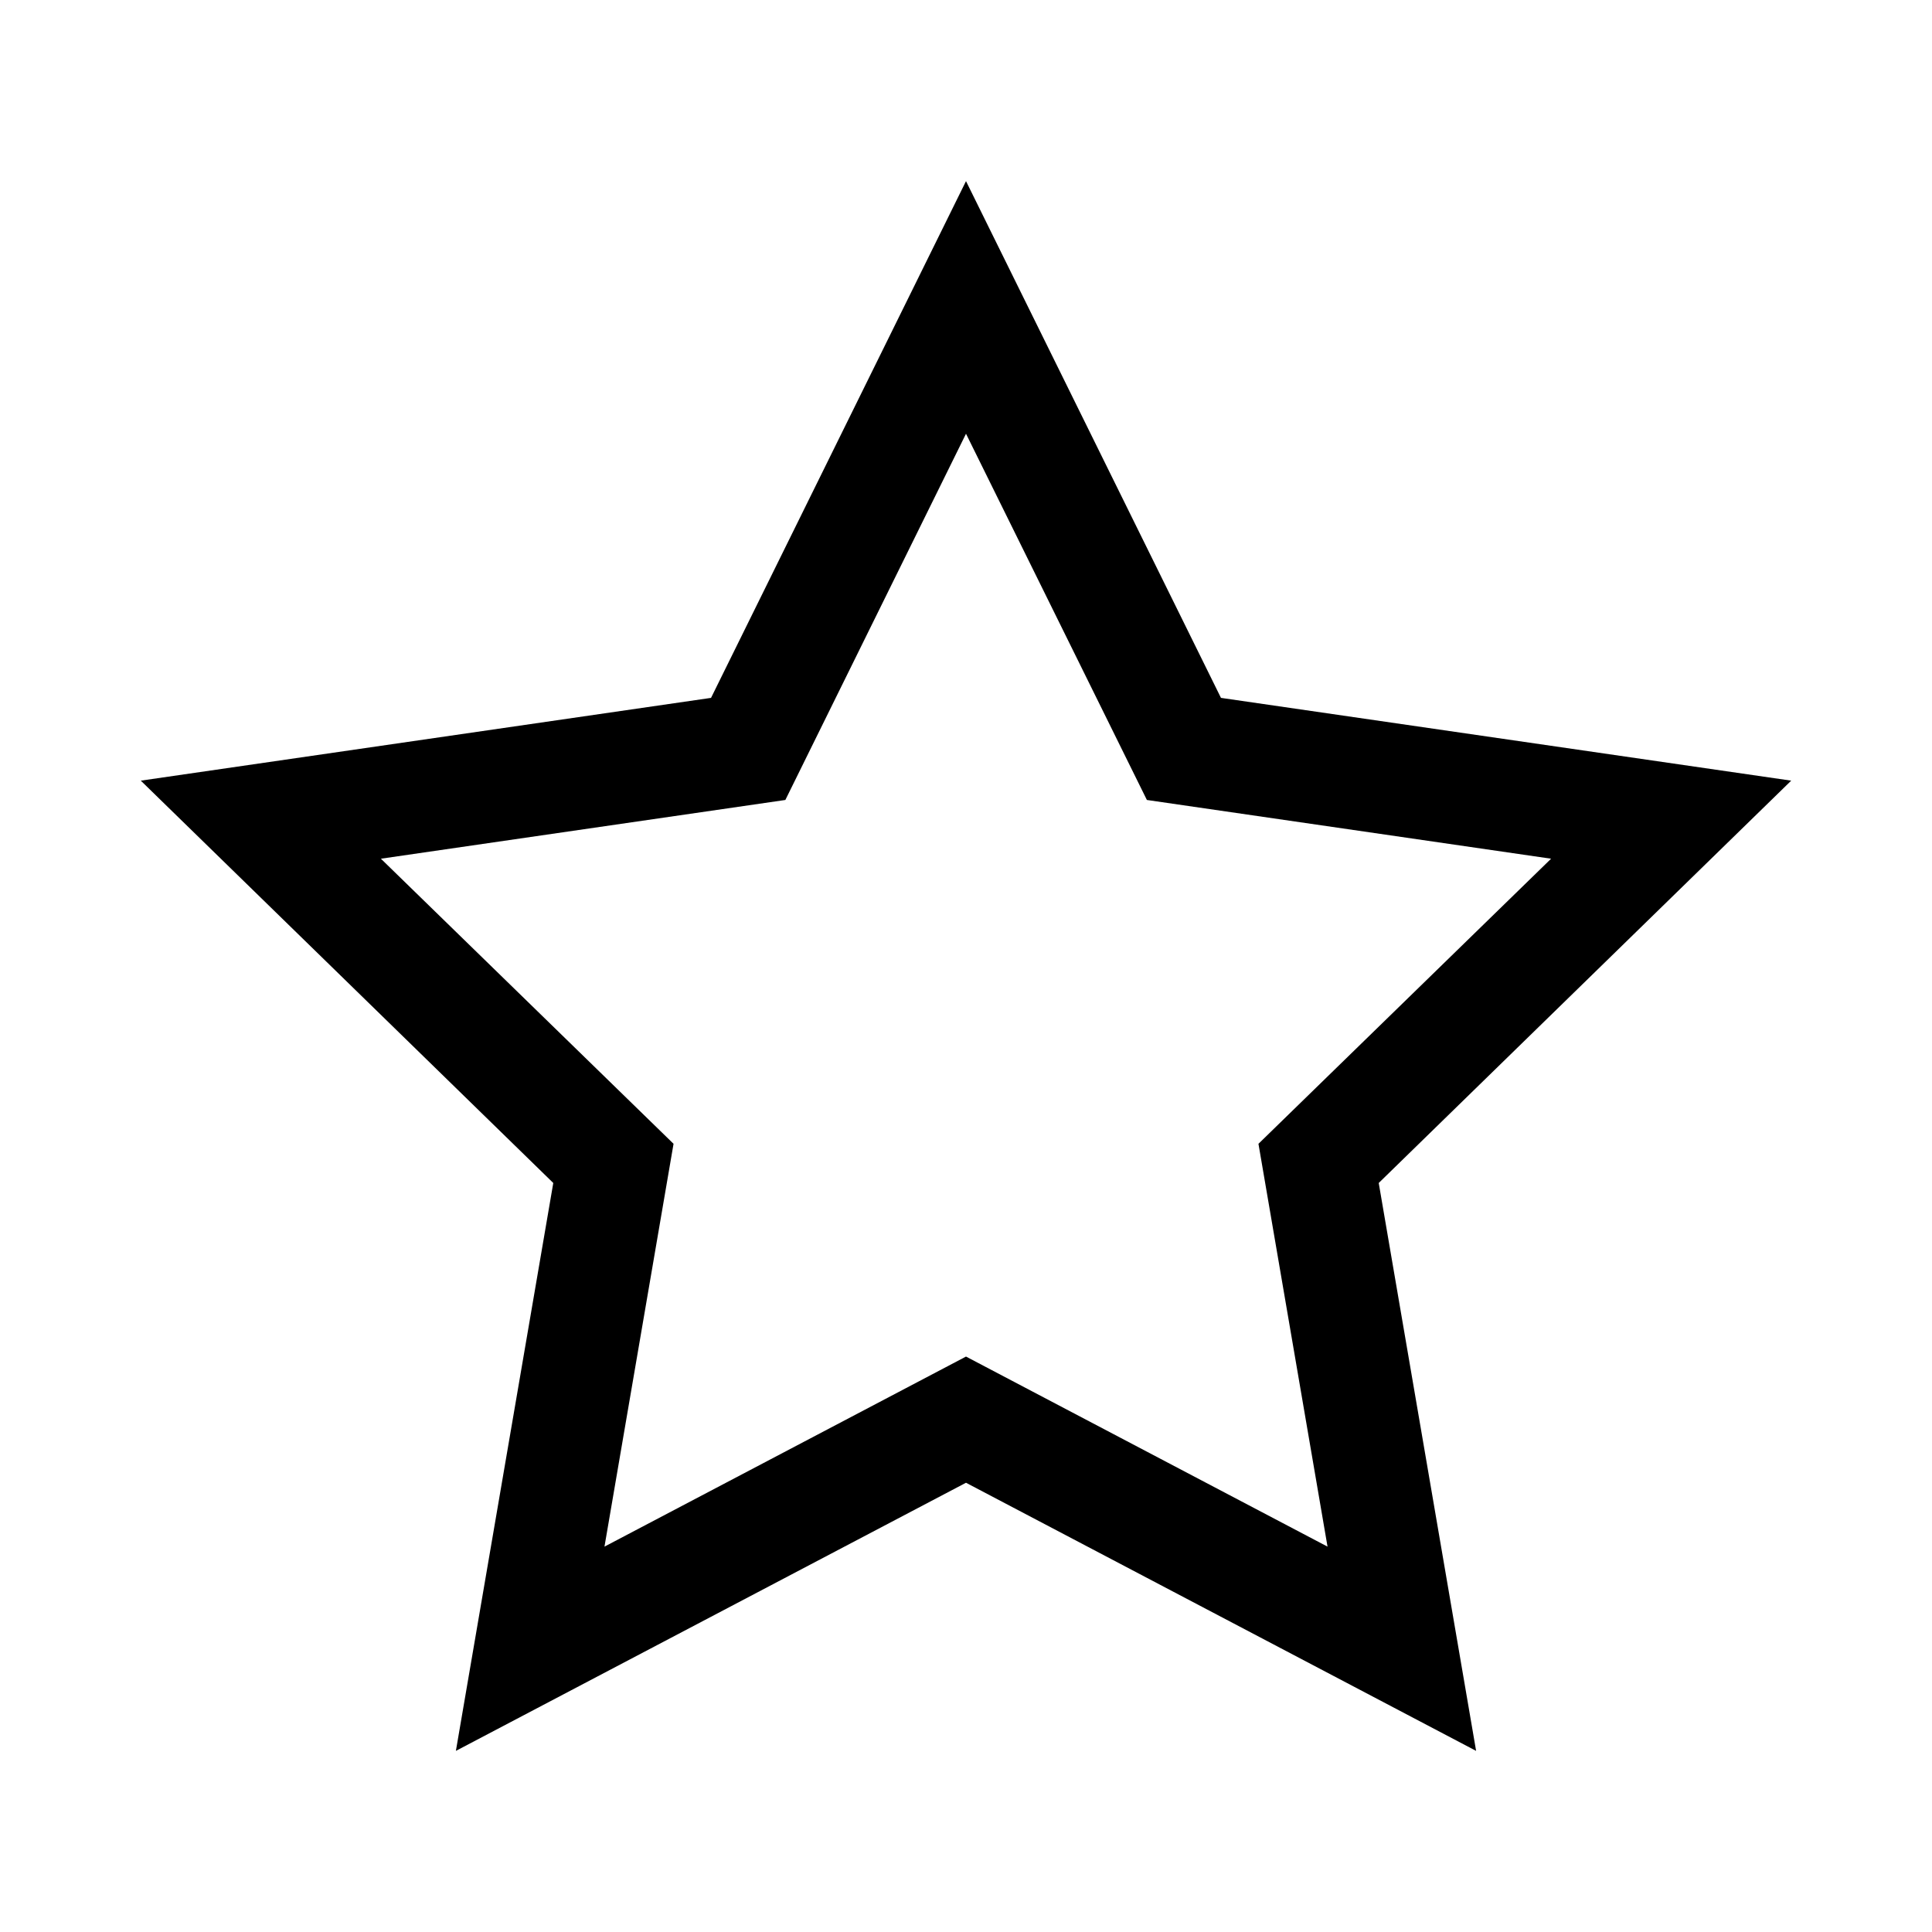 <svg width="32" height="32" viewBox="0 0 32 32" xmlns="http://www.w3.org/2000/svg">
<path d="M24.449 29L16 24.559L7.551 29L9.164 19.594L2.332 12.93L11.777 11.559L16 3L20.223 11.559L29.668 12.93L22.836 19.594L24.449 29ZM16 22.469L21.988 25.617L20.844 18.945L25.691 14.223L18.996 13.25L16 7.184L13.008 13.25L6.309 14.223L11.156 18.945L10.012 25.617L16 22.469Z"/>
</svg>
